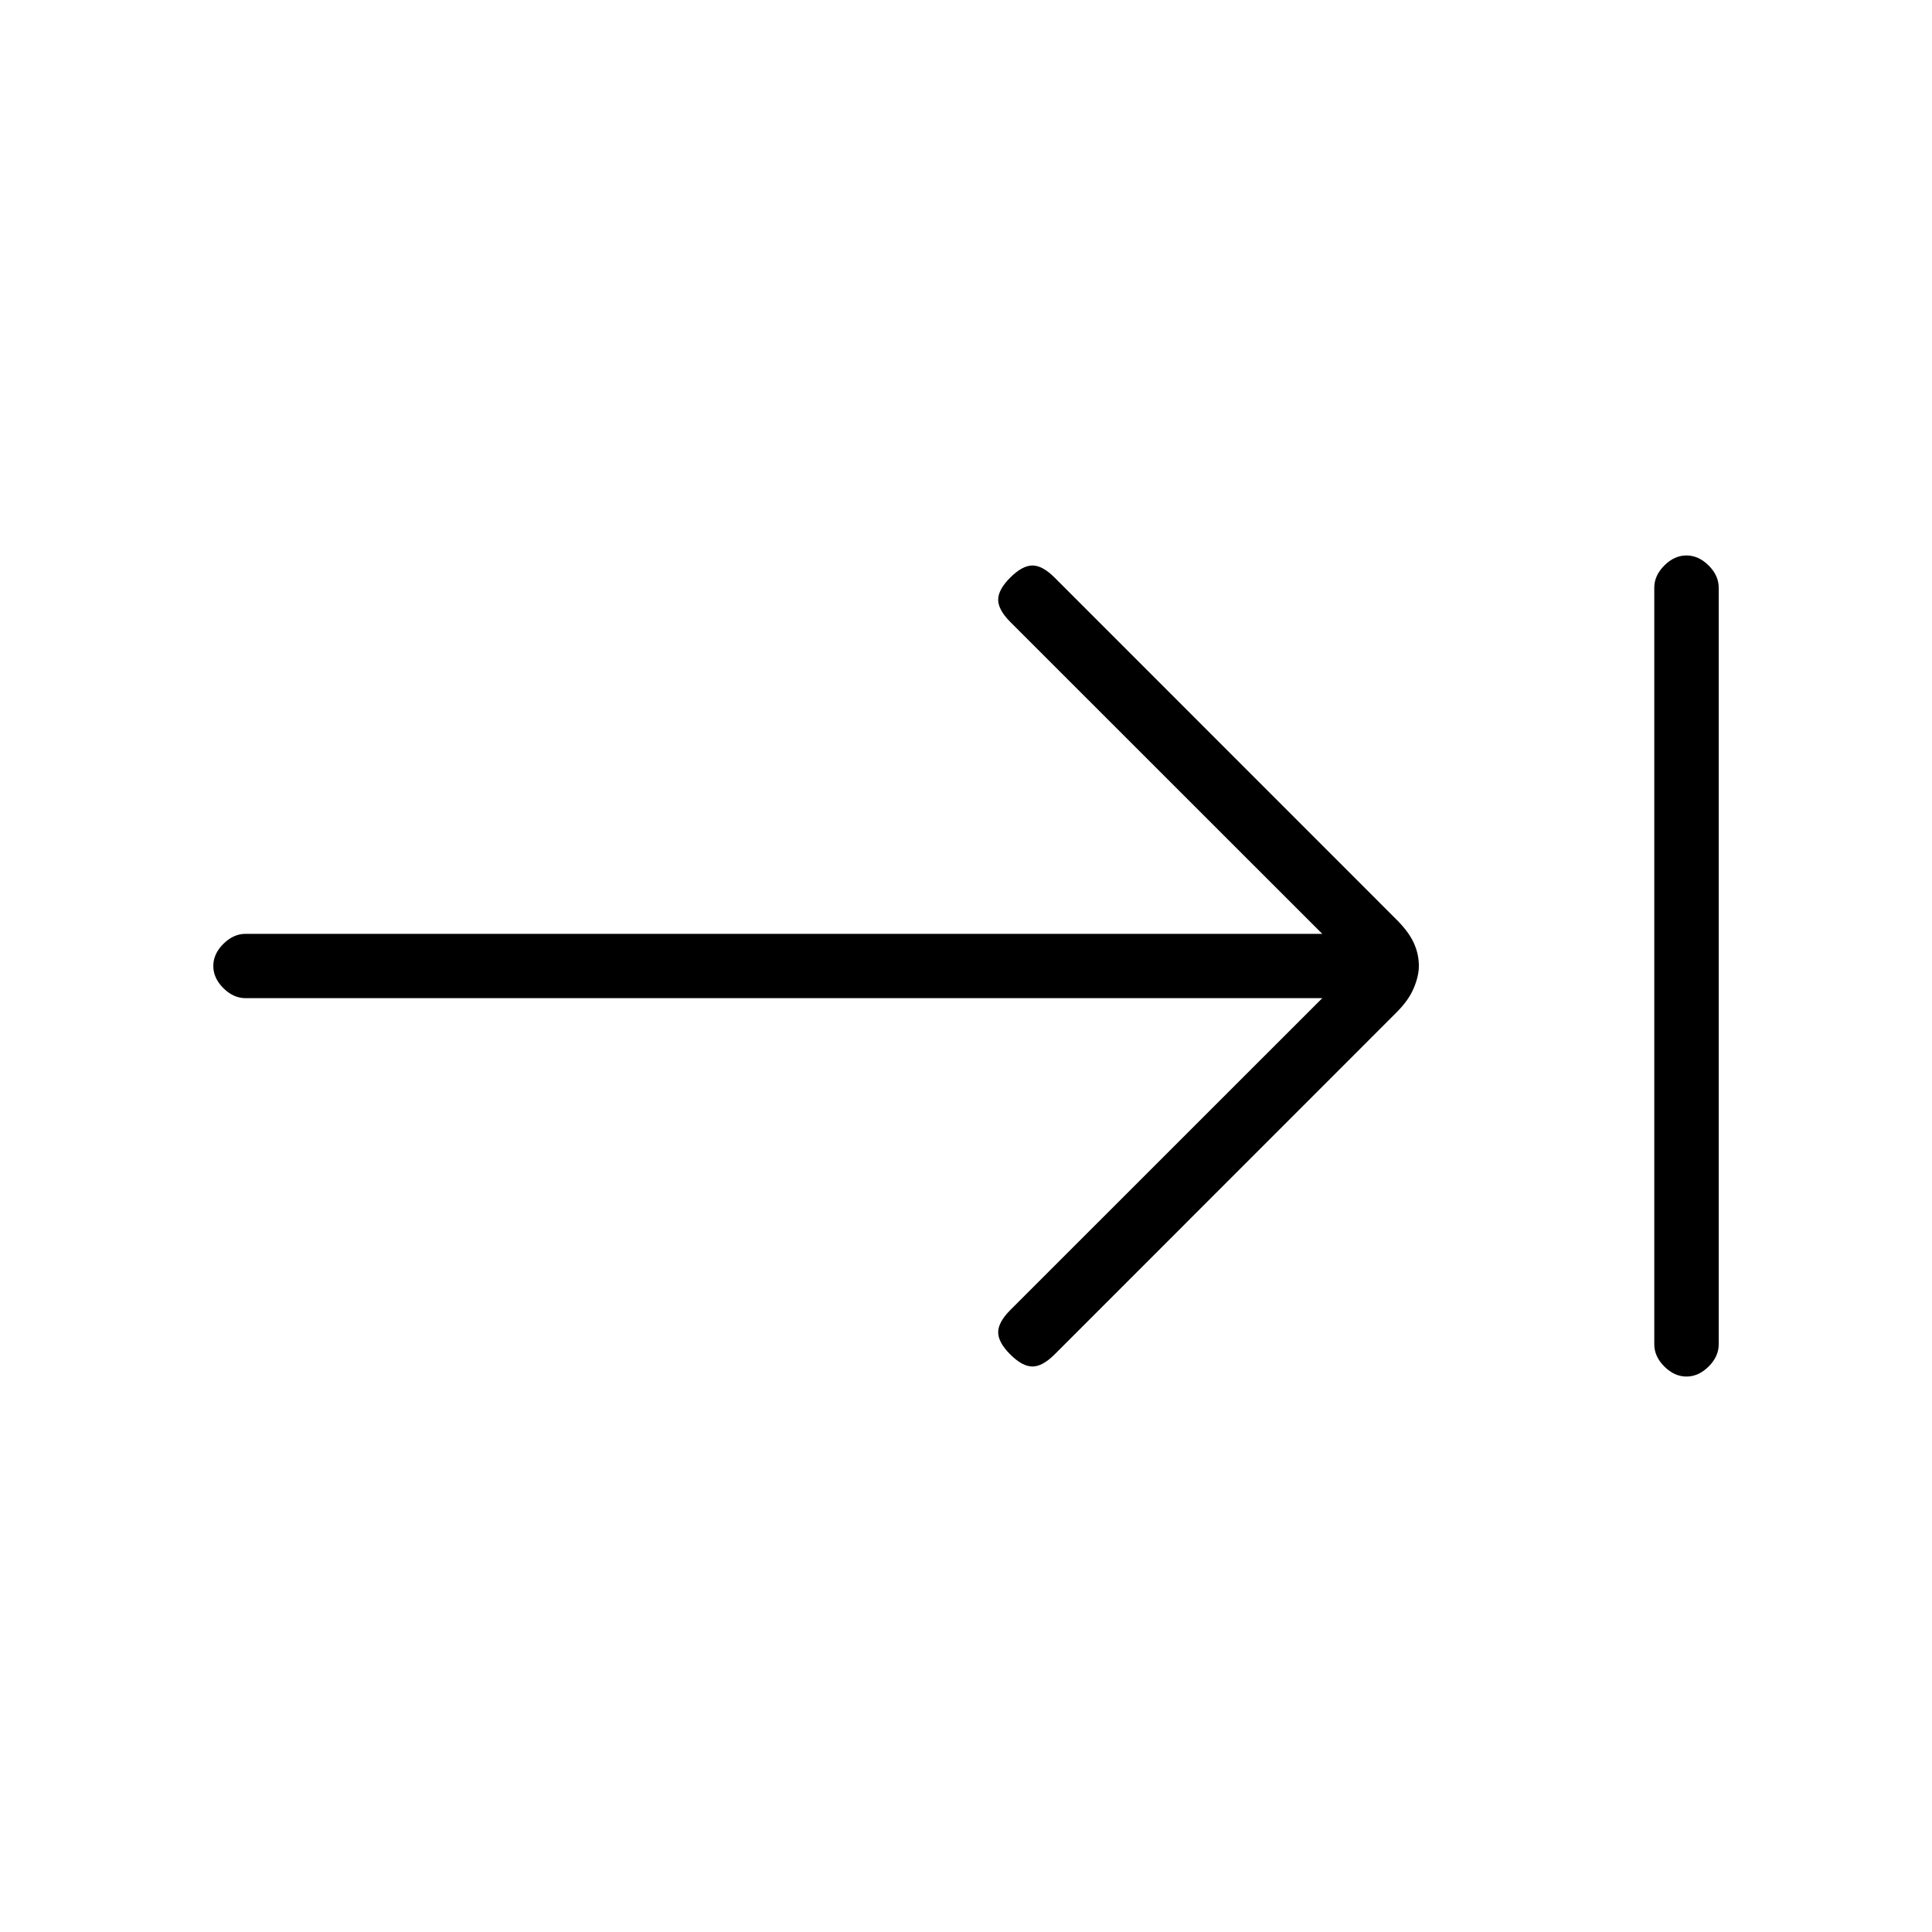 <svg xmlns="http://www.w3.org/2000/svg" height="20" width="20"><path d="M10.458 14.021Q10.333 13.896 10.333 13.792Q10.333 13.688 10.458 13.562L13.688 10.333H2.542Q2.417 10.333 2.312 10.229Q2.208 10.125 2.208 10Q2.208 9.875 2.312 9.771Q2.417 9.667 2.542 9.667H13.688L10.458 6.438Q10.333 6.312 10.333 6.208Q10.333 6.104 10.458 5.979Q10.583 5.854 10.688 5.854Q10.792 5.854 10.917 5.979L14.458 9.521Q14.583 9.646 14.635 9.76Q14.688 9.875 14.688 10Q14.688 10.104 14.635 10.229Q14.583 10.354 14.458 10.479L10.917 14.021Q10.792 14.146 10.688 14.146Q10.583 14.146 10.458 14.021ZM17.458 14.25Q17.333 14.25 17.229 14.146Q17.125 14.042 17.125 13.917V6.083Q17.125 5.958 17.229 5.854Q17.333 5.75 17.458 5.75Q17.583 5.75 17.688 5.854Q17.792 5.958 17.792 6.083V13.917Q17.792 14.042 17.688 14.146Q17.583 14.25 17.458 14.25Z"/></svg>